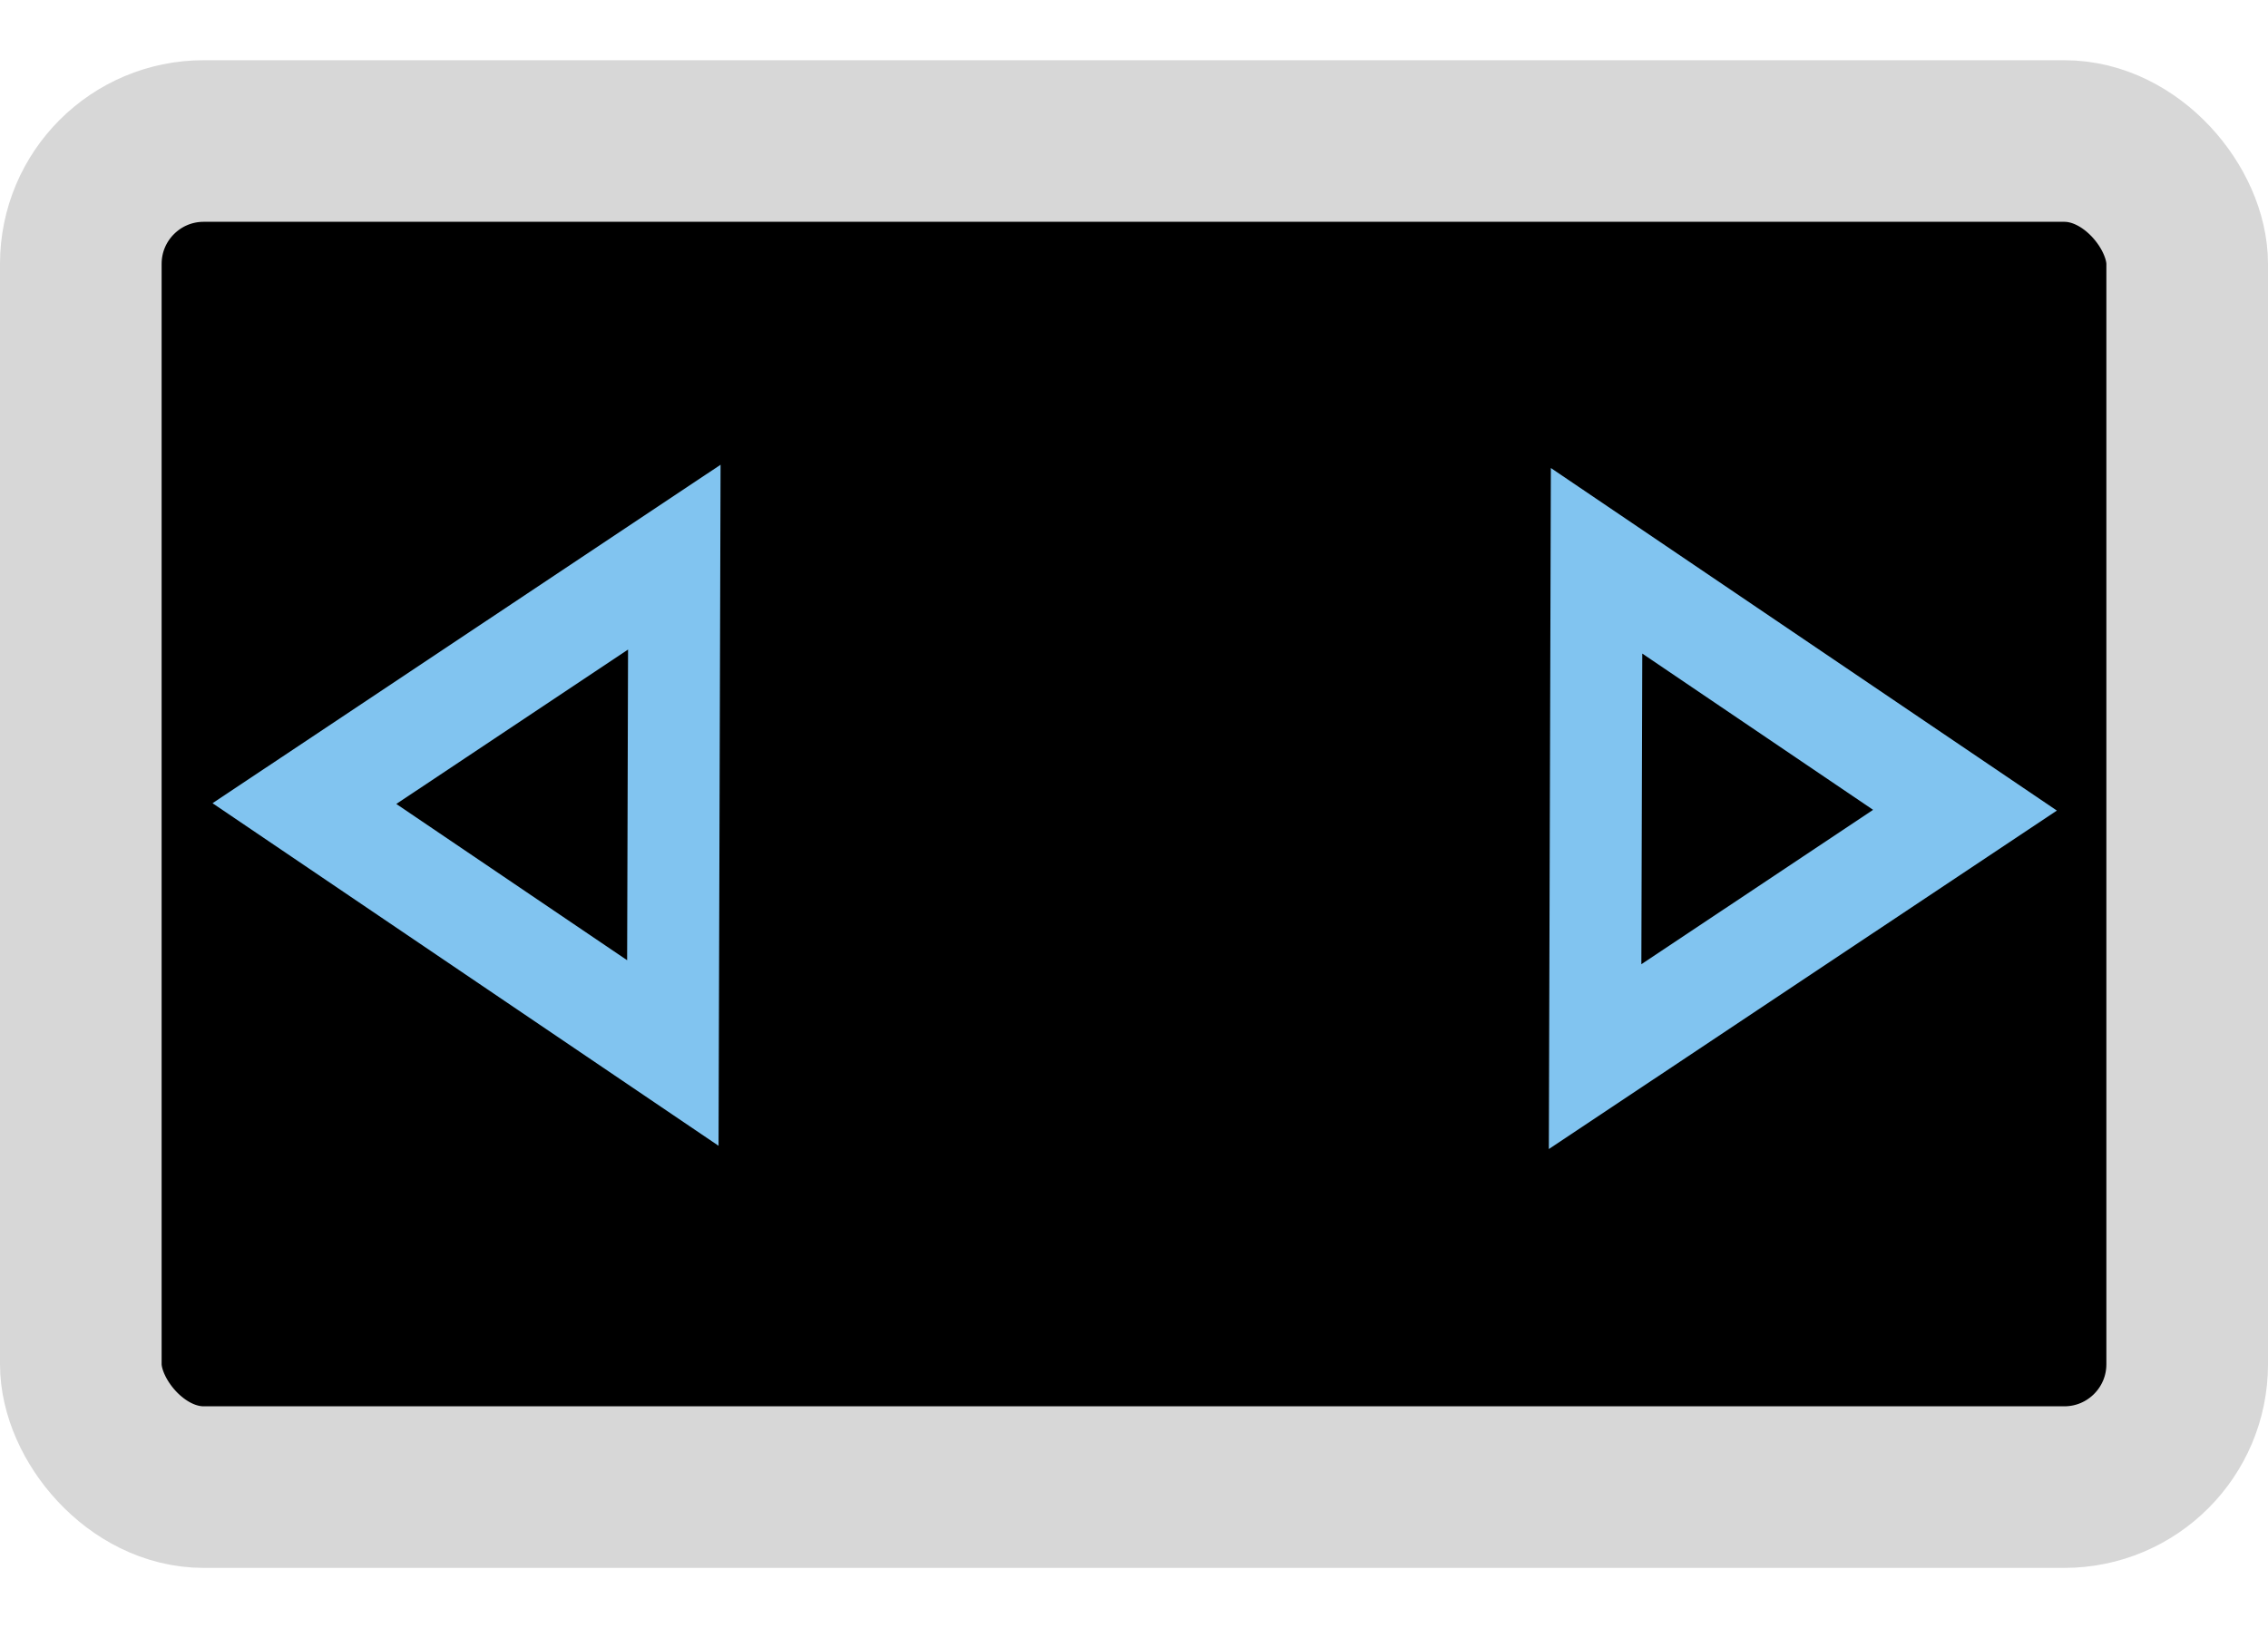 <?xml version="1.0" encoding="UTF-8" standalone="no"?>
<!-- Created with Inkscape (http://www.inkscape.org/) -->

<svg
   xmlns:dc="http://purl.org/dc/elements/1.1/"
   xmlns:cc="http://creativecommons.org/ns#"
   xmlns:rdf="http://www.w3.org/1999/02/22-rdf-syntax-ns#"
   xmlns:svg="http://www.w3.org/2000/svg"
   xmlns="http://www.w3.org/2000/svg"
   xmlns:sodipodi="http://sodipodi.sourceforge.net/DTD/sodipodi-0.dtd"
   xmlns:inkscape="http://www.inkscape.org/namespaces/inkscape"
   width="42.096mm"
   height="30.227mm"
   viewBox="0 0 42.096 30.227"
   version="1.1"
   id="svg13116"
   inkscape:version="0.92.2 (5c3e80d, 2017-08-06)"
   sodipodi:docname="IconSize.svg">
  <defs
     id="defs13110" />
  <sodipodi:namedview
     id="base"
     pagecolor="#ffffff"
     bordercolor="#666666"
     borderopacity="1.0"
     inkscape:pageopacity="0.0"
     inkscape:pageshadow="2"
     inkscape:zoom="4.4557145"
     inkscape:cx="45.846986"
     inkscape:cy="49.470029"
     inkscape:document-units="mm"
     inkscape:current-layer="layer1"
     showgrid="false"
     inkscape:window-width="1517"
     inkscape:window-height="1471"
     inkscape:window-x="4341"
     inkscape:window-y="124"
     inkscape:window-maximized="0"
     fit-margin-top="0"
     fit-margin-left="0"
     fit-margin-right="0"
     fit-margin-bottom="0" />
  <g
     inkscape:label="Calque 1"
     inkscape:groupmode="layer"
     id="layer1"
     transform="translate(-84.029,-88.363)">
    <rect
       style="fill:#000000;fill-opacity:1;stroke:#d7d7d7;stroke-width:3;stroke-linejoin:round;stroke-miterlimit:4;stroke-dasharray:none;stroke-opacity:1"
       id="rect10-2"
       width="39.096"
       height="24.991"
       x="85.529"
       y="90.981"
       ry="2.281" />
    <g
       id="g12388-6"
       style="fill:#000000;fill-opacity:1;stroke-width:0.5;stroke-miterlimit:24.8;stroke-dasharray:none"
       transform="matrix(3.414,0,0,3.968,-223.562,-288.181)">
      <path
         id="path12394-3"
         d="m 91.752,98.655 2.011,-1.153 -0.008,2.32 z"
         style="fill:#000000;fill-opacity:1;fill-rule:evenodd;stroke:#81c4f0;stroke-width:0.5;stroke-miterlimit:24.8;stroke-dasharray:none;stroke-opacity:1"
         inkscape:connector-curvature="0" />
      <path
         style="fill:#000000;fill-opacity:1;fill-rule:evenodd;stroke:#81c4f0;stroke-width:0.5;stroke-miterlimit:24.8;stroke-dasharray:none;stroke-opacity:1"
         d="m 100.78,98.686 -2.011,1.153 0.008,-2.32 z"
         id="path12396-9"
         inkscape:connector-curvature="0" />
    </g>
  </g>
</svg>

